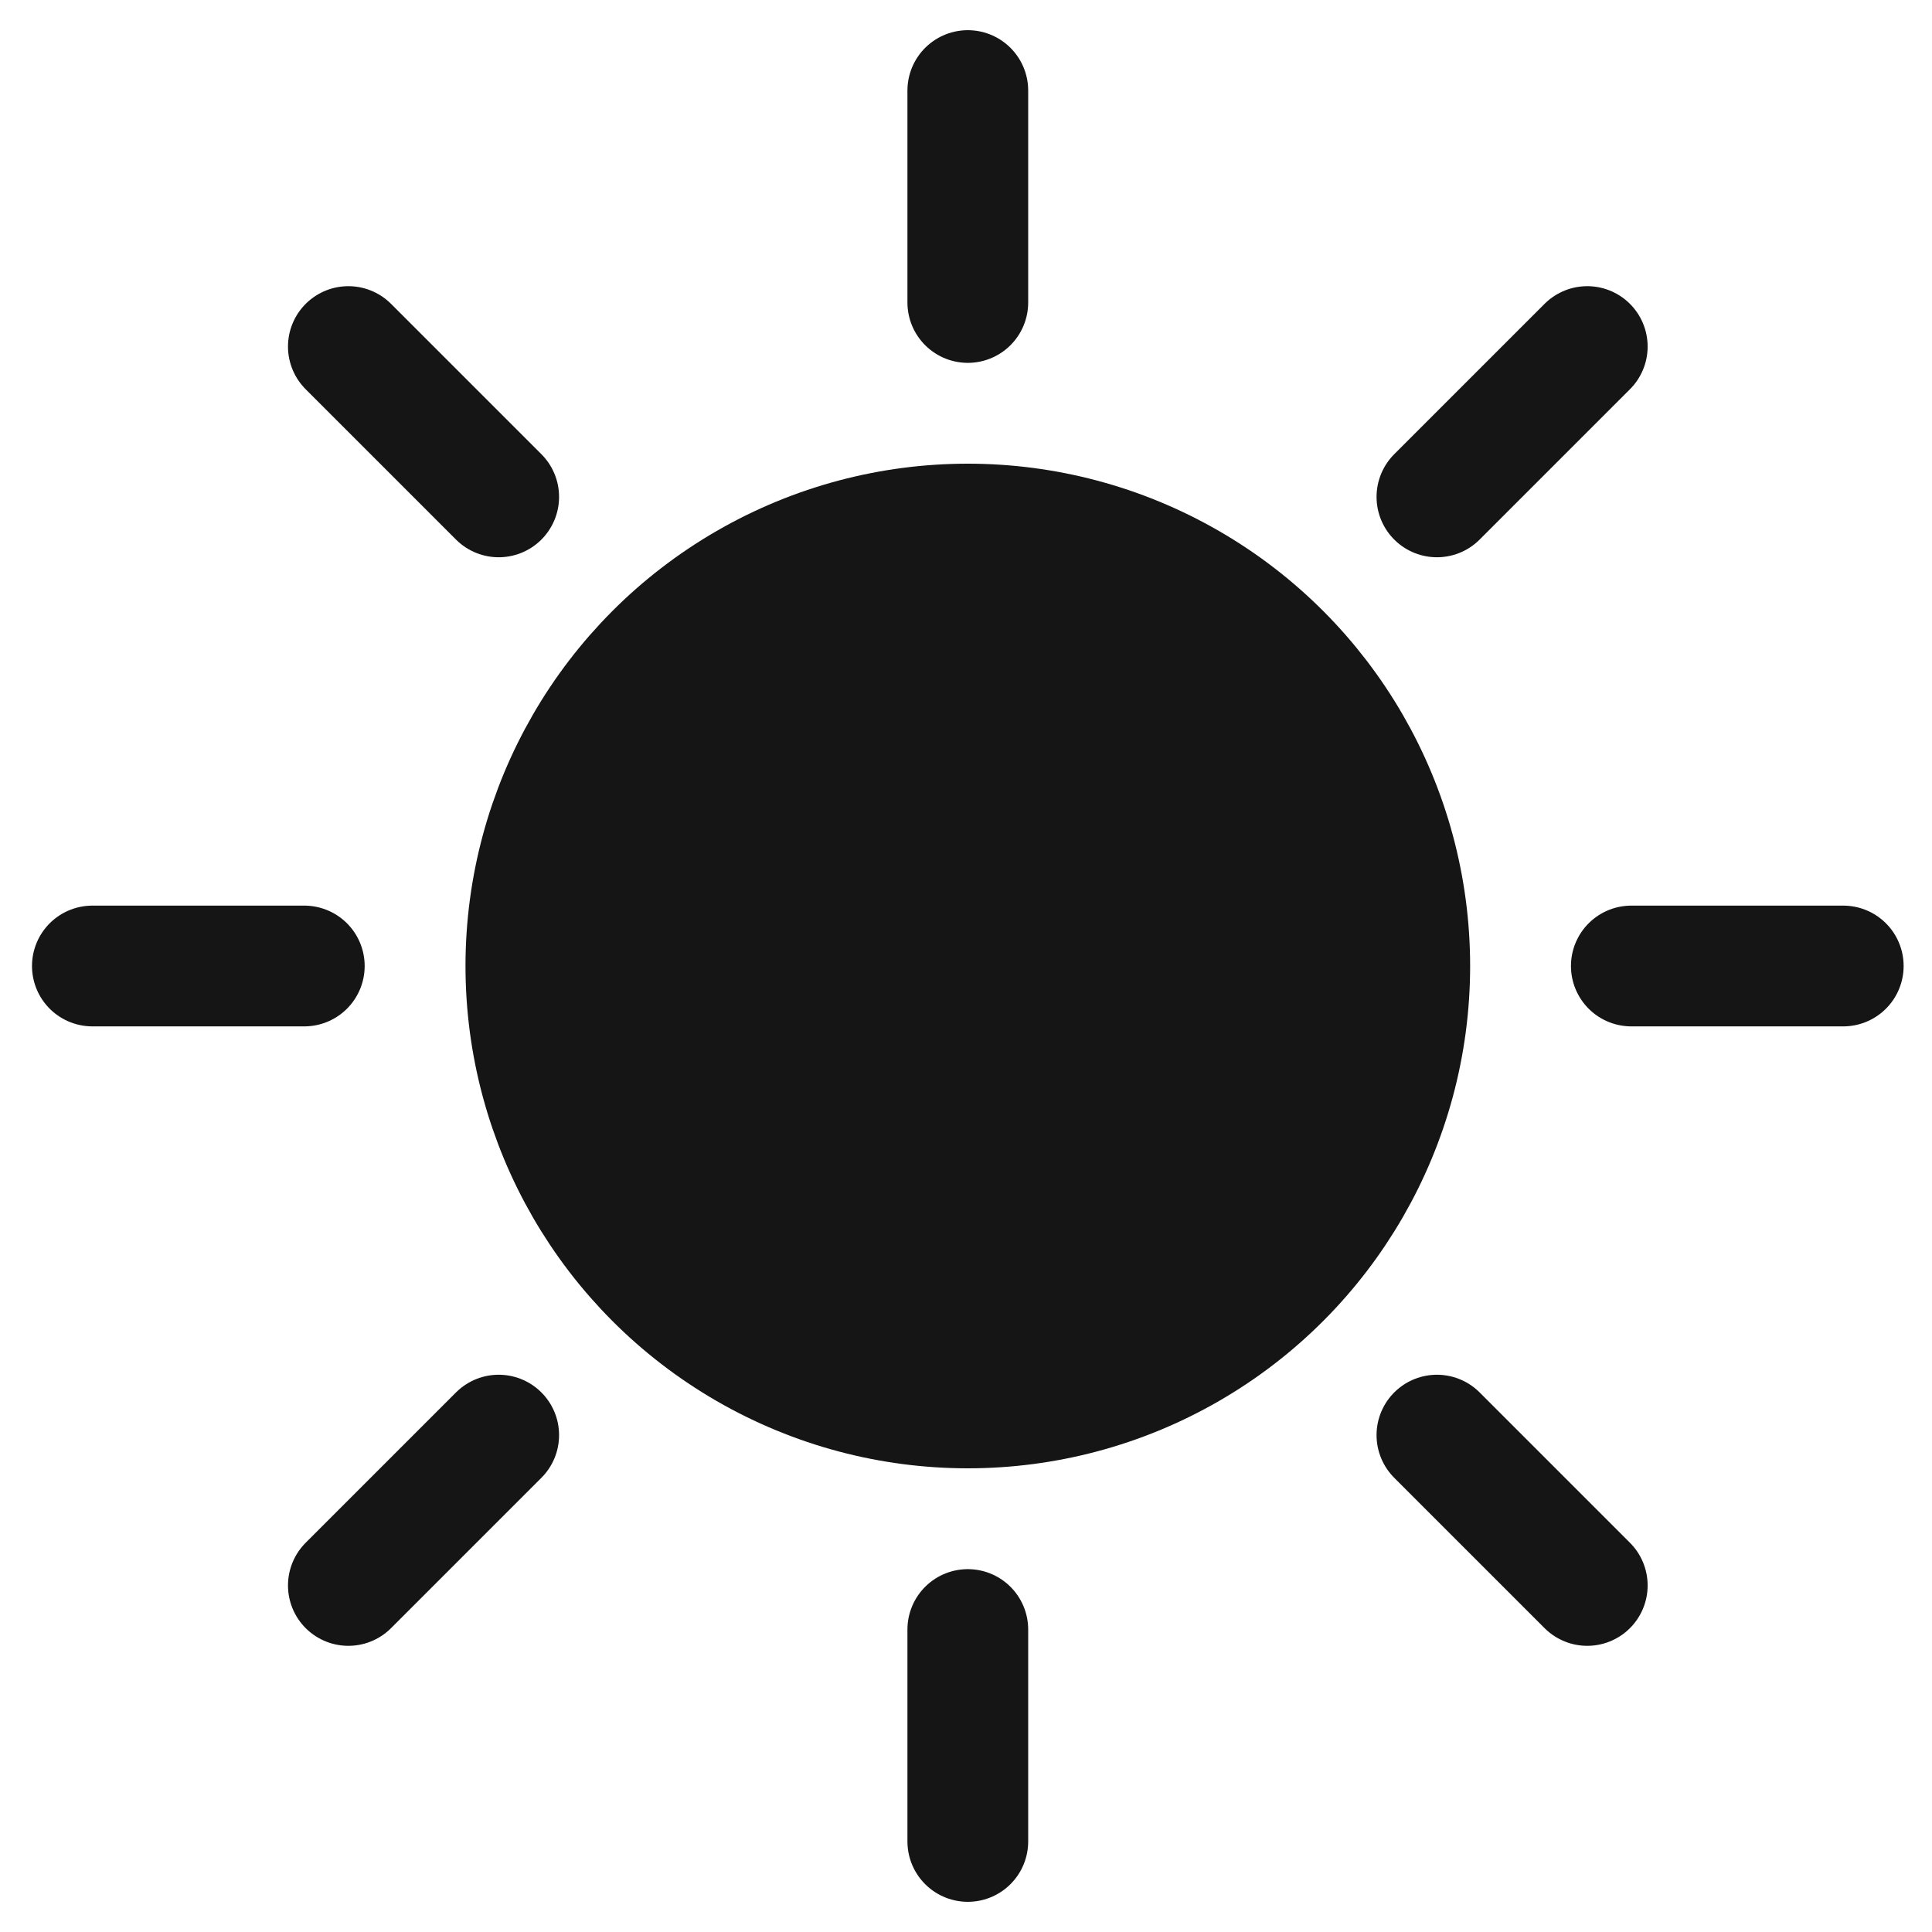 <svg id="Layer_1" data-name="Layer 1" xmlns="http://www.w3.org/2000/svg" viewBox="0 0 32 32"><defs><style>.cls-1{fill:#151515;}.cls-1,.cls-2{stroke:#151515;stroke-width:2px;}.cls-2{fill:none;stroke-linecap:round;}</style></defs><circle class="cls-1" cx="16.03" cy="16" r="7.32"/><line class="cls-2" x1="16.03" y1="5.01" x2="16.03" y2="1.5"/><line class="cls-2" x1="8.26" y1="8.23" x2="5.77" y2="5.74"/><line class="cls-2" x1="5.04" y1="16" x2="1.53" y2="16"/><line class="cls-2" x1="8.26" y1="23.77" x2="5.77" y2="26.26"/><line class="cls-2" x1="16.03" y1="26.99" x2="16.03" y2="30.5"/><line class="cls-2" x1="23.8" y1="23.77" x2="26.29" y2="26.26"/><line class="cls-2" x1="27.02" y1="16" x2="30.53" y2="16"/><line class="cls-2" x1="23.8" y1="8.23" x2="26.29" y2="5.74"/></svg>